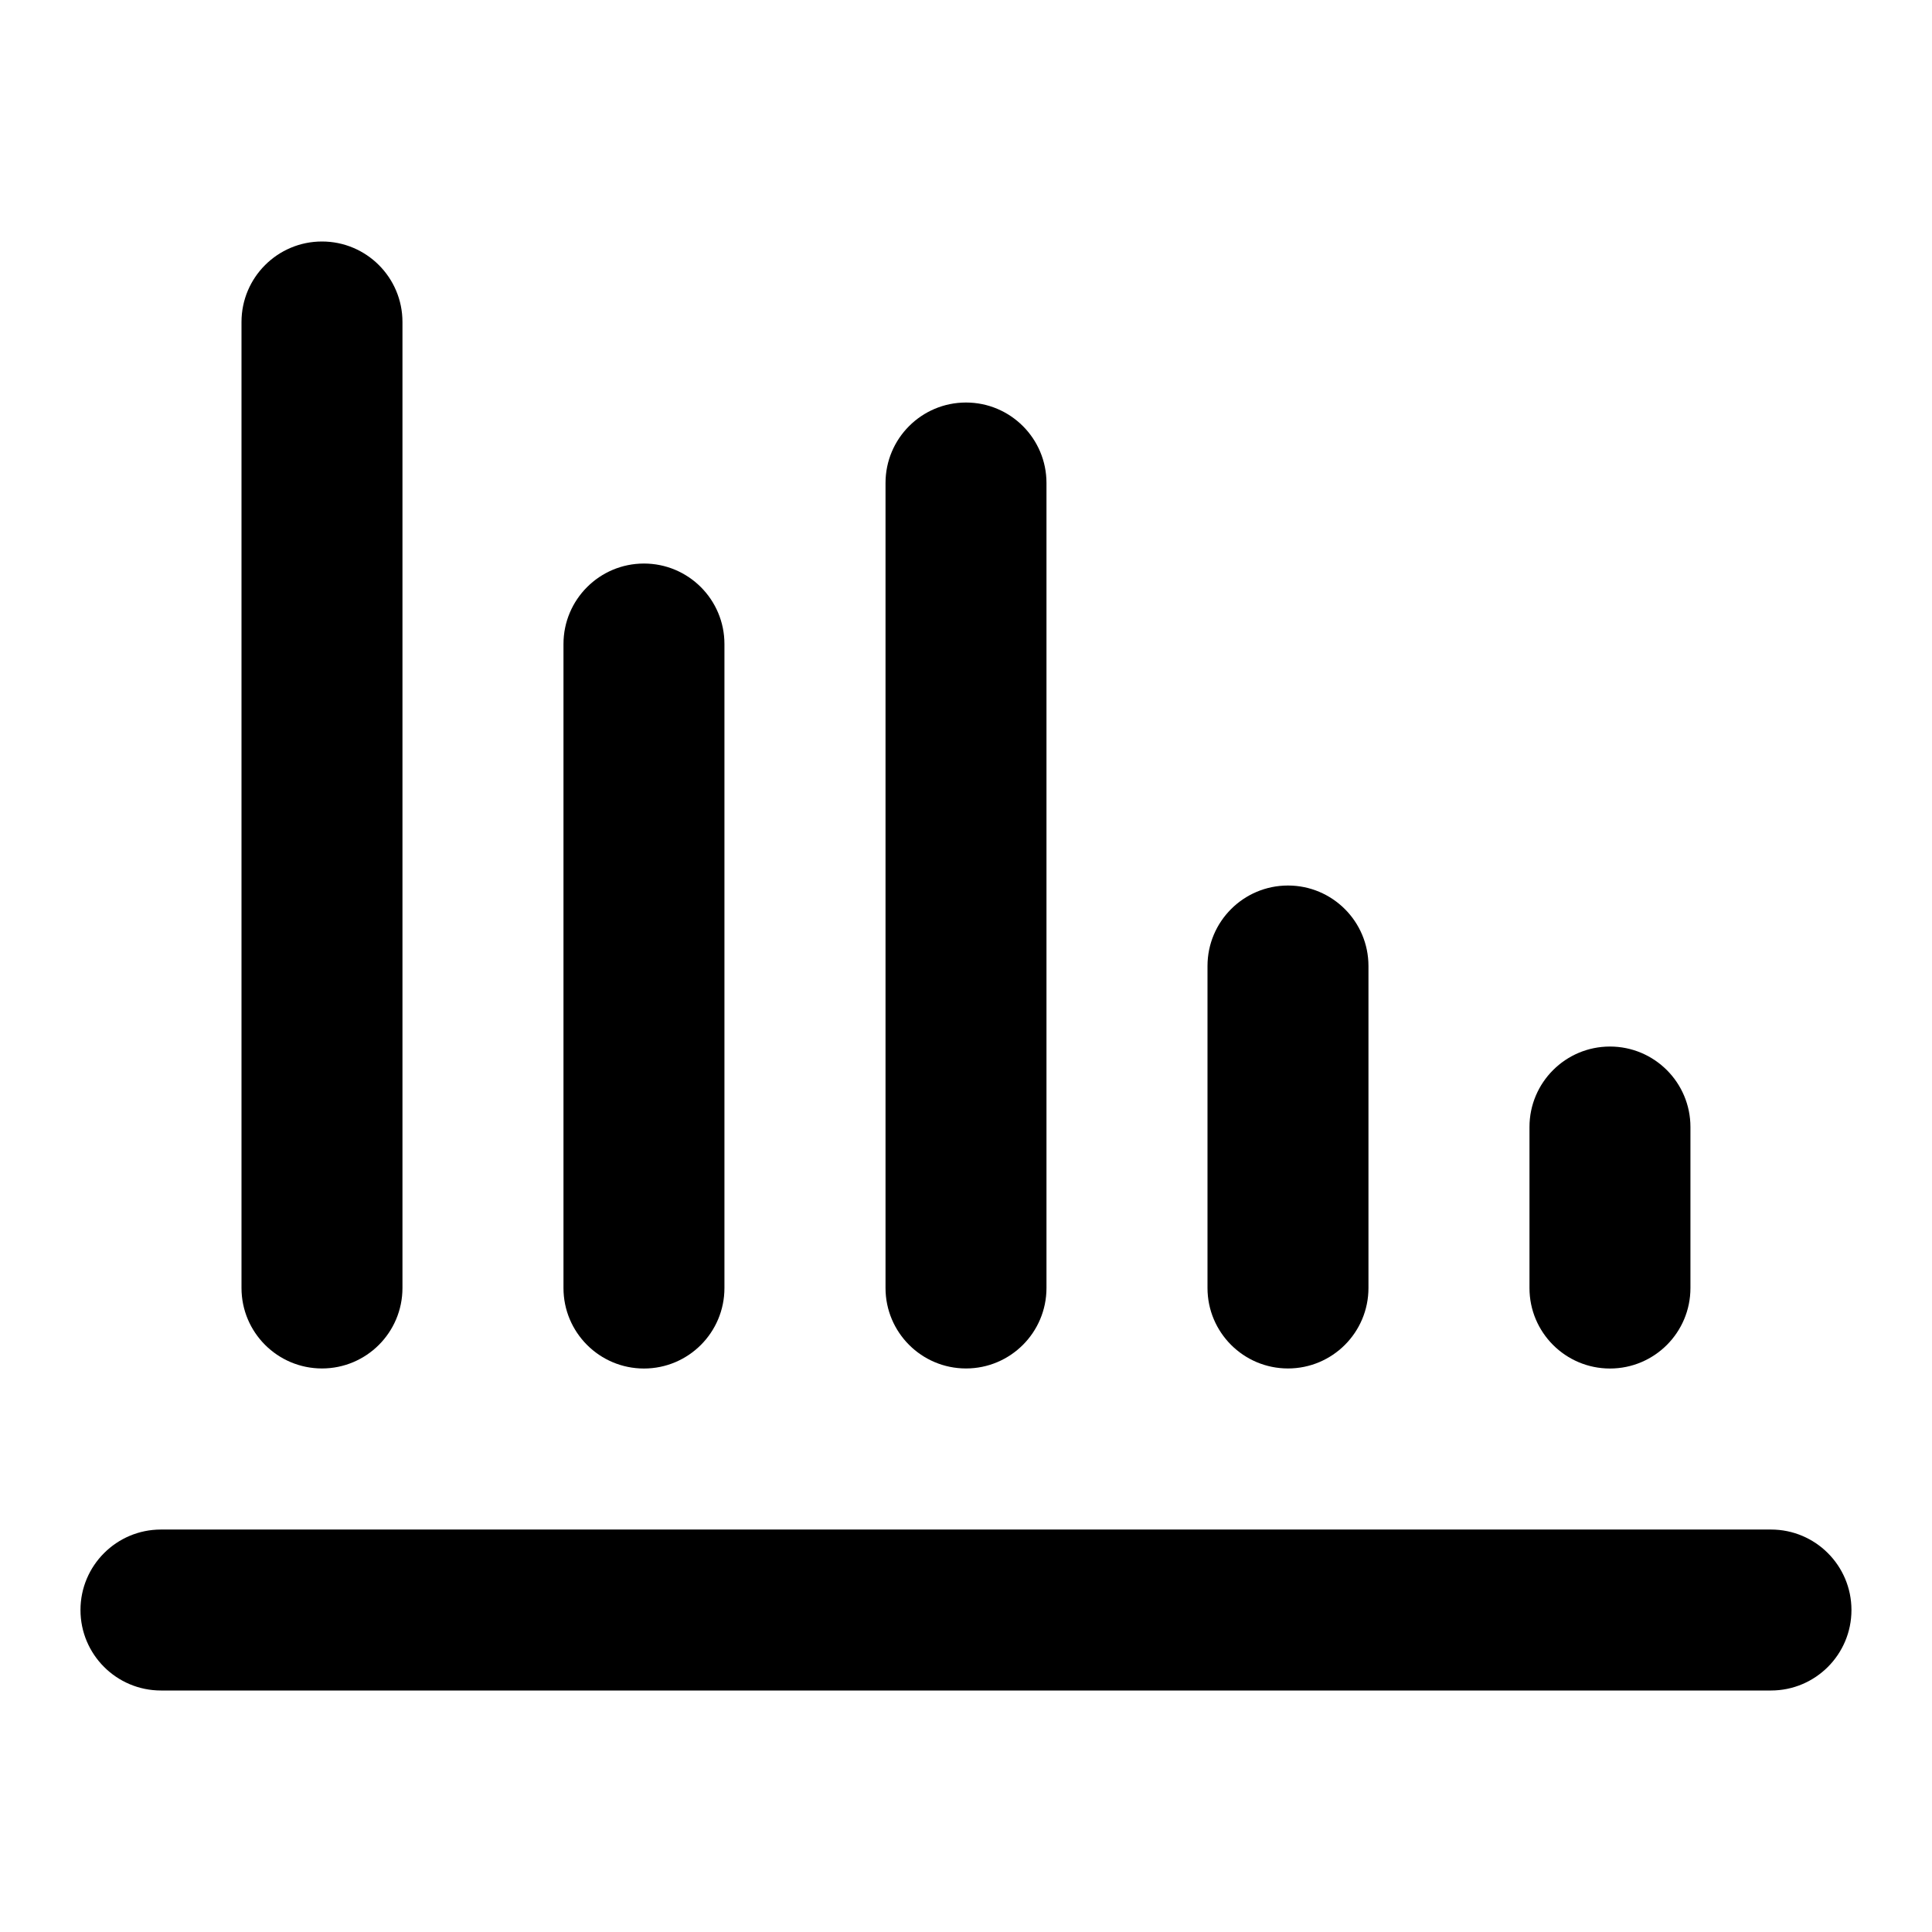 <!-- Generated by IcoMoon.io -->
<svg version="1.1" xmlns="http://www.w3.org/2000/svg" width="32" height="32" viewBox="0 0 32 32">
<title>column-02-down</title>
<path d="M1.333 26.667c0-0.736 0.597-1.333 1.333-1.333h26.667c0.736 0 1.333 0.597 1.333 1.333s-0.597 1.333-1.333 1.333h-26.667c-0.736 0-1.333-0.597-1.333-1.333z"></path>
<path d="M5.333 4c-0.736 0-1.333 0.597-1.333 1.333v16c0 0.736 0.597 1.333 1.333 1.333s1.333-0.597 1.333-1.333v-16c0-0.736-0.597-1.333-1.333-1.333z"></path>
<path d="M16 6.667c-0.736 0-1.333 0.597-1.333 1.333v13.333c0 0.736 0.597 1.333 1.333 1.333s1.333-0.597 1.333-1.333v-13.333c0-0.736-0.597-1.333-1.333-1.333z"></path>
<path d="M20 16c0-0.736 0.597-1.333 1.333-1.333s1.333 0.597 1.333 1.333v5.333c0 0.736-0.597 1.333-1.333 1.333s-1.333-0.597-1.333-1.333v-5.333z"></path>
<path d="M25.333 18.667c0-0.736 0.597-1.333 1.333-1.333s1.333 0.597 1.333 1.333v2.667c0 0.736-0.597 1.333-1.333 1.333s-1.333-0.597-1.333-1.333v-2.667z"></path>
<path d="M9.333 10.667c0-0.736 0.597-1.333 1.333-1.333s1.333 0.597 1.333 1.333v10.667c0 0.736-0.597 1.333-1.333 1.333s-1.333-0.597-1.333-1.333v-10.667z"></path>
</svg>
